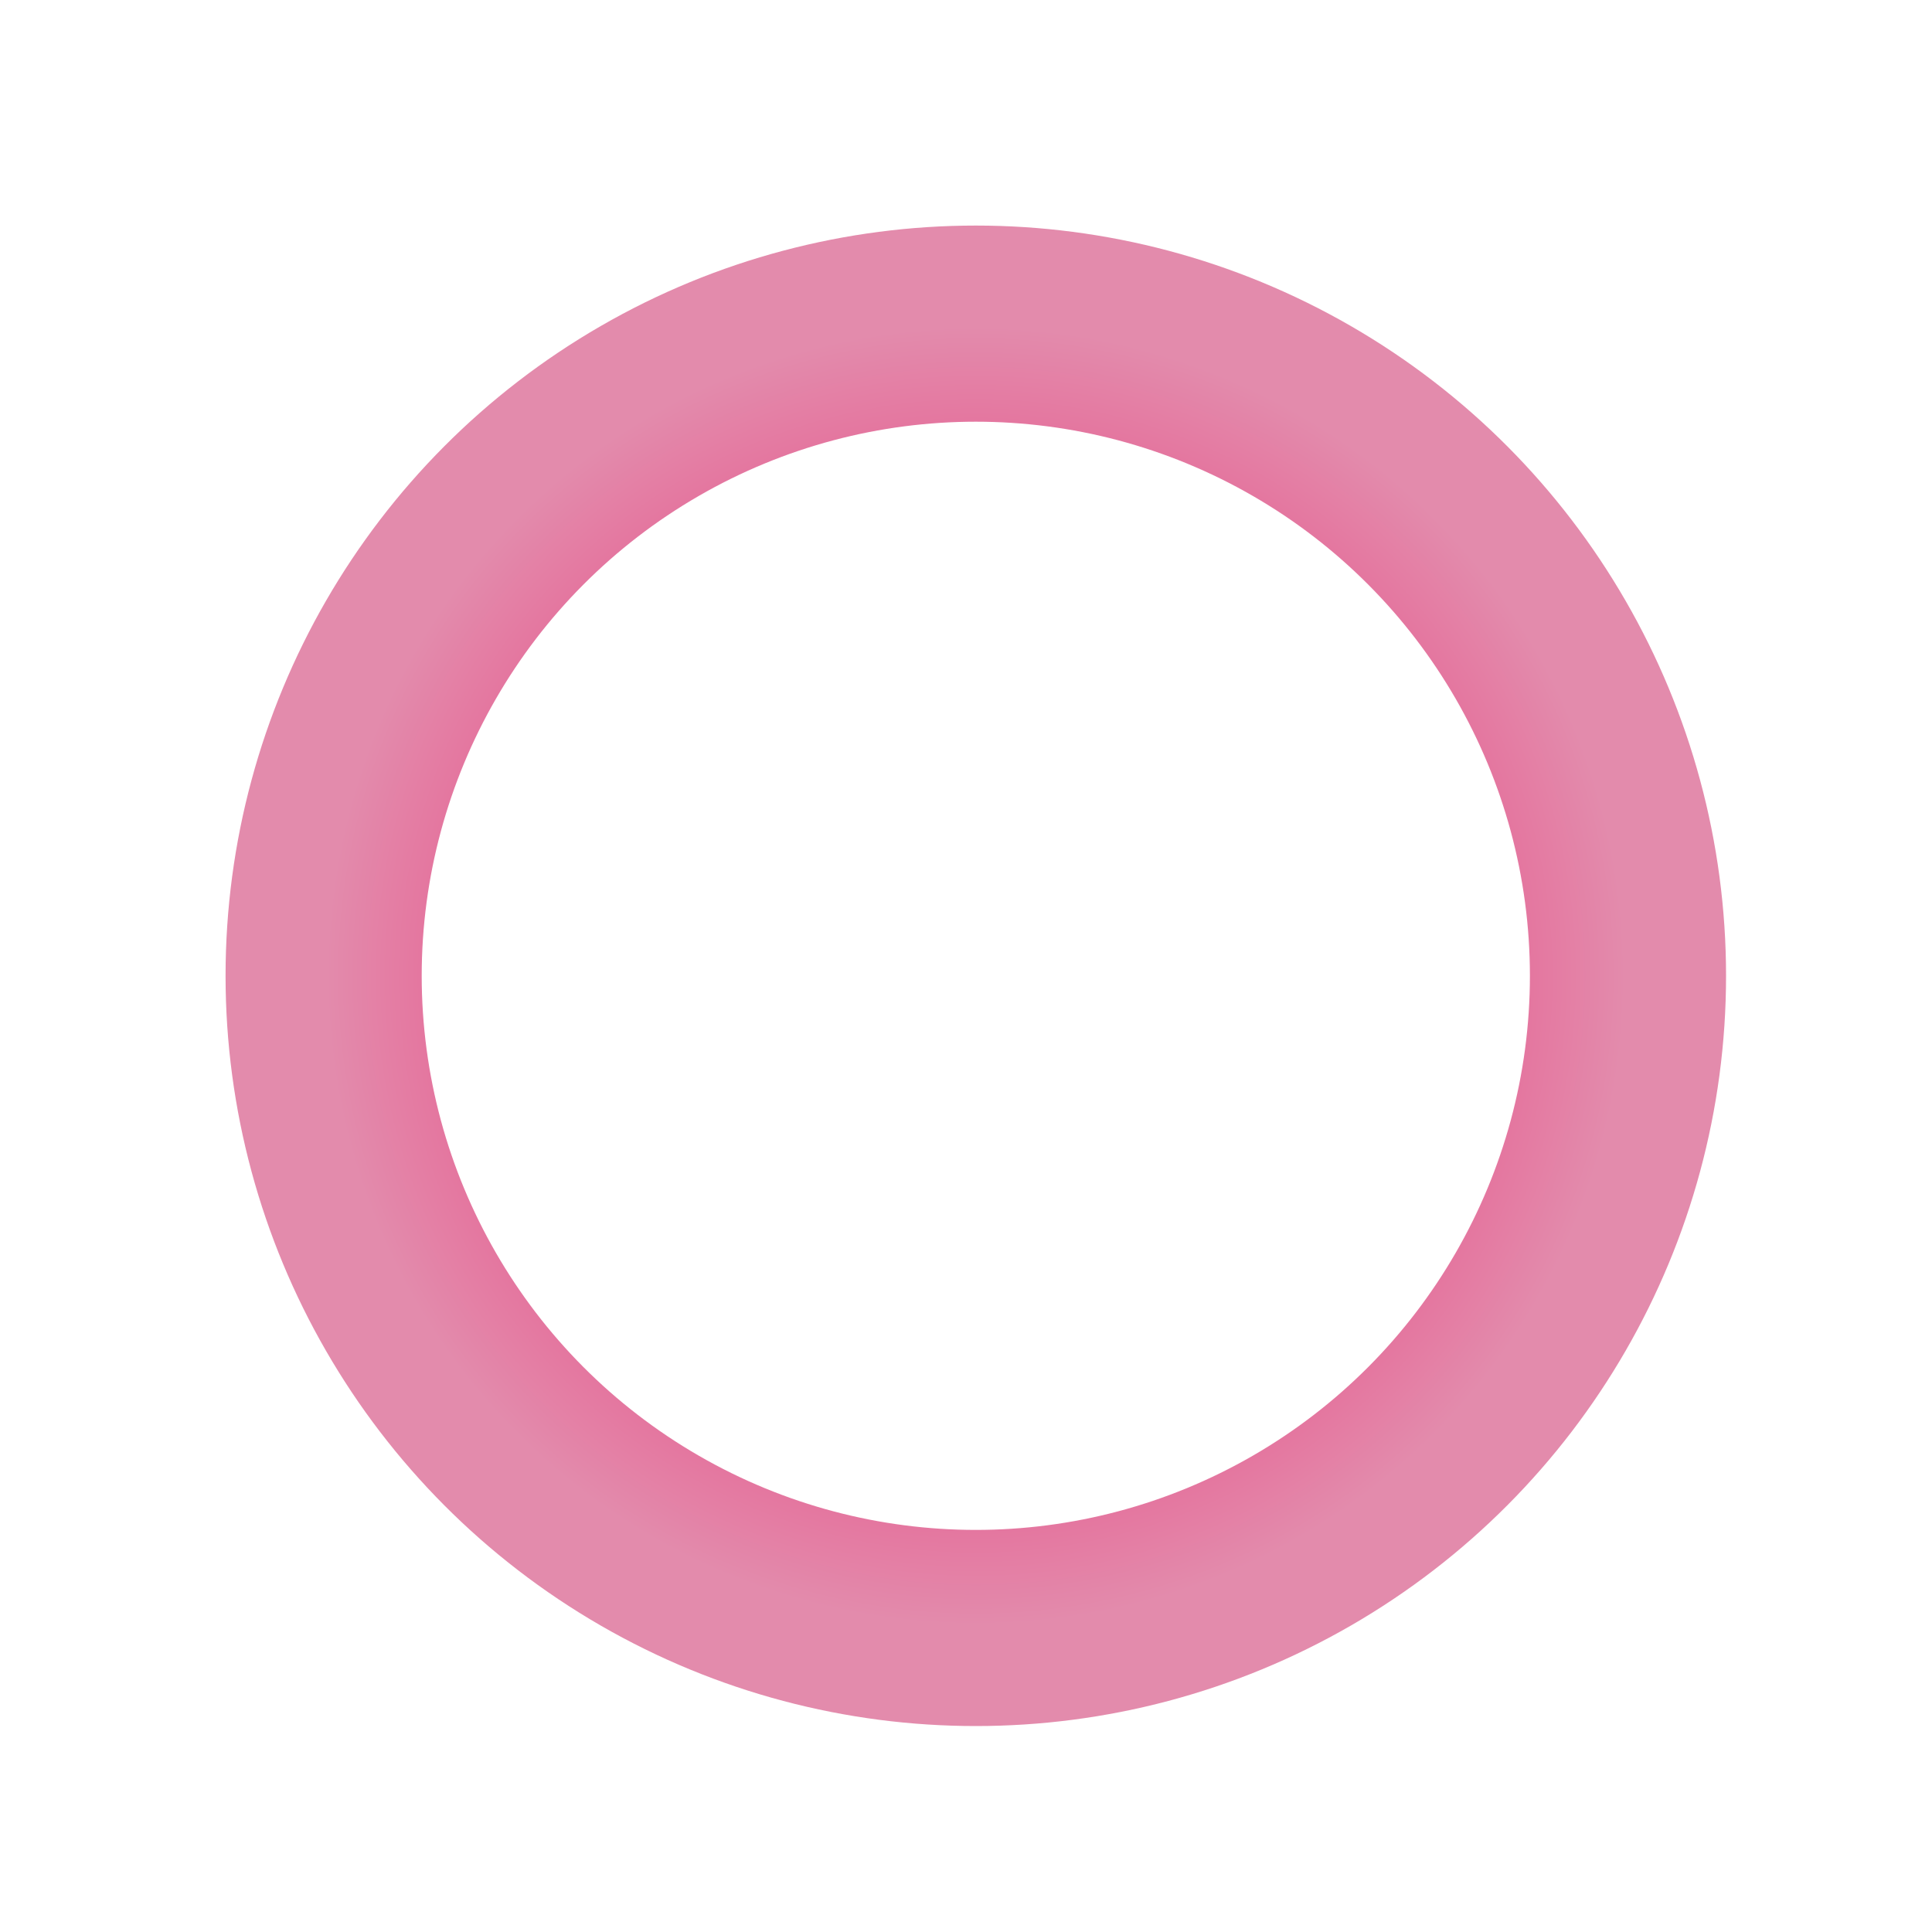 <svg width="197" height="197" viewBox="0 0 197 197" fill="none" xmlns="http://www.w3.org/2000/svg">
<rect width="197" height="197" rx="12" fill="white"/>
<g filter="url(#filter0_d_9_250)">
<circle cx="98.5" cy="98.5" r="66.5" stroke="url(#paint0_radial_9_250)" stroke-width="20"/>
</g>
<defs>
<filter id="filter0_d_9_250" x="11" y="11" width="177" height="177" filterUnits="userSpaceOnUse" color-interpolation-filters="sRGB">
<feFlood flood-opacity="0" result="BackgroundImageFix"/>
<feColorMatrix in="SourceAlpha" type="matrix" values="0 0 0 0 0 0 0 0 0 0 0 0 0 0 0 0 0 0 127 0" result="hardAlpha"/>
<feOffset dx="1" dy="1"/>
<feGaussianBlur stdDeviation="6"/>
<feColorMatrix type="matrix" values="0 0 0 0 0.421 0 0 0 0 0.291 0 0 0 0 0.338 0 0 0 0.2 0"/>
<feBlend mode="normal" in2="BackgroundImageFix" result="effect1_dropShadow_9_250"/>
<feBlend mode="normal" in="SourceGraphic" in2="effect1_dropShadow_9_250" result="shape"/>
</filter>
<radialGradient id="paint0_radial_9_250" cx="0" cy="0" r="1" gradientUnits="userSpaceOnUse" gradientTransform="translate(98.5 98.5) rotate(90) scale(66.5)">
<stop stop-color="#EB0057"/>
<stop offset="1" stop-color="#E38BAC"/>
</radialGradient>
</defs>
</svg>
